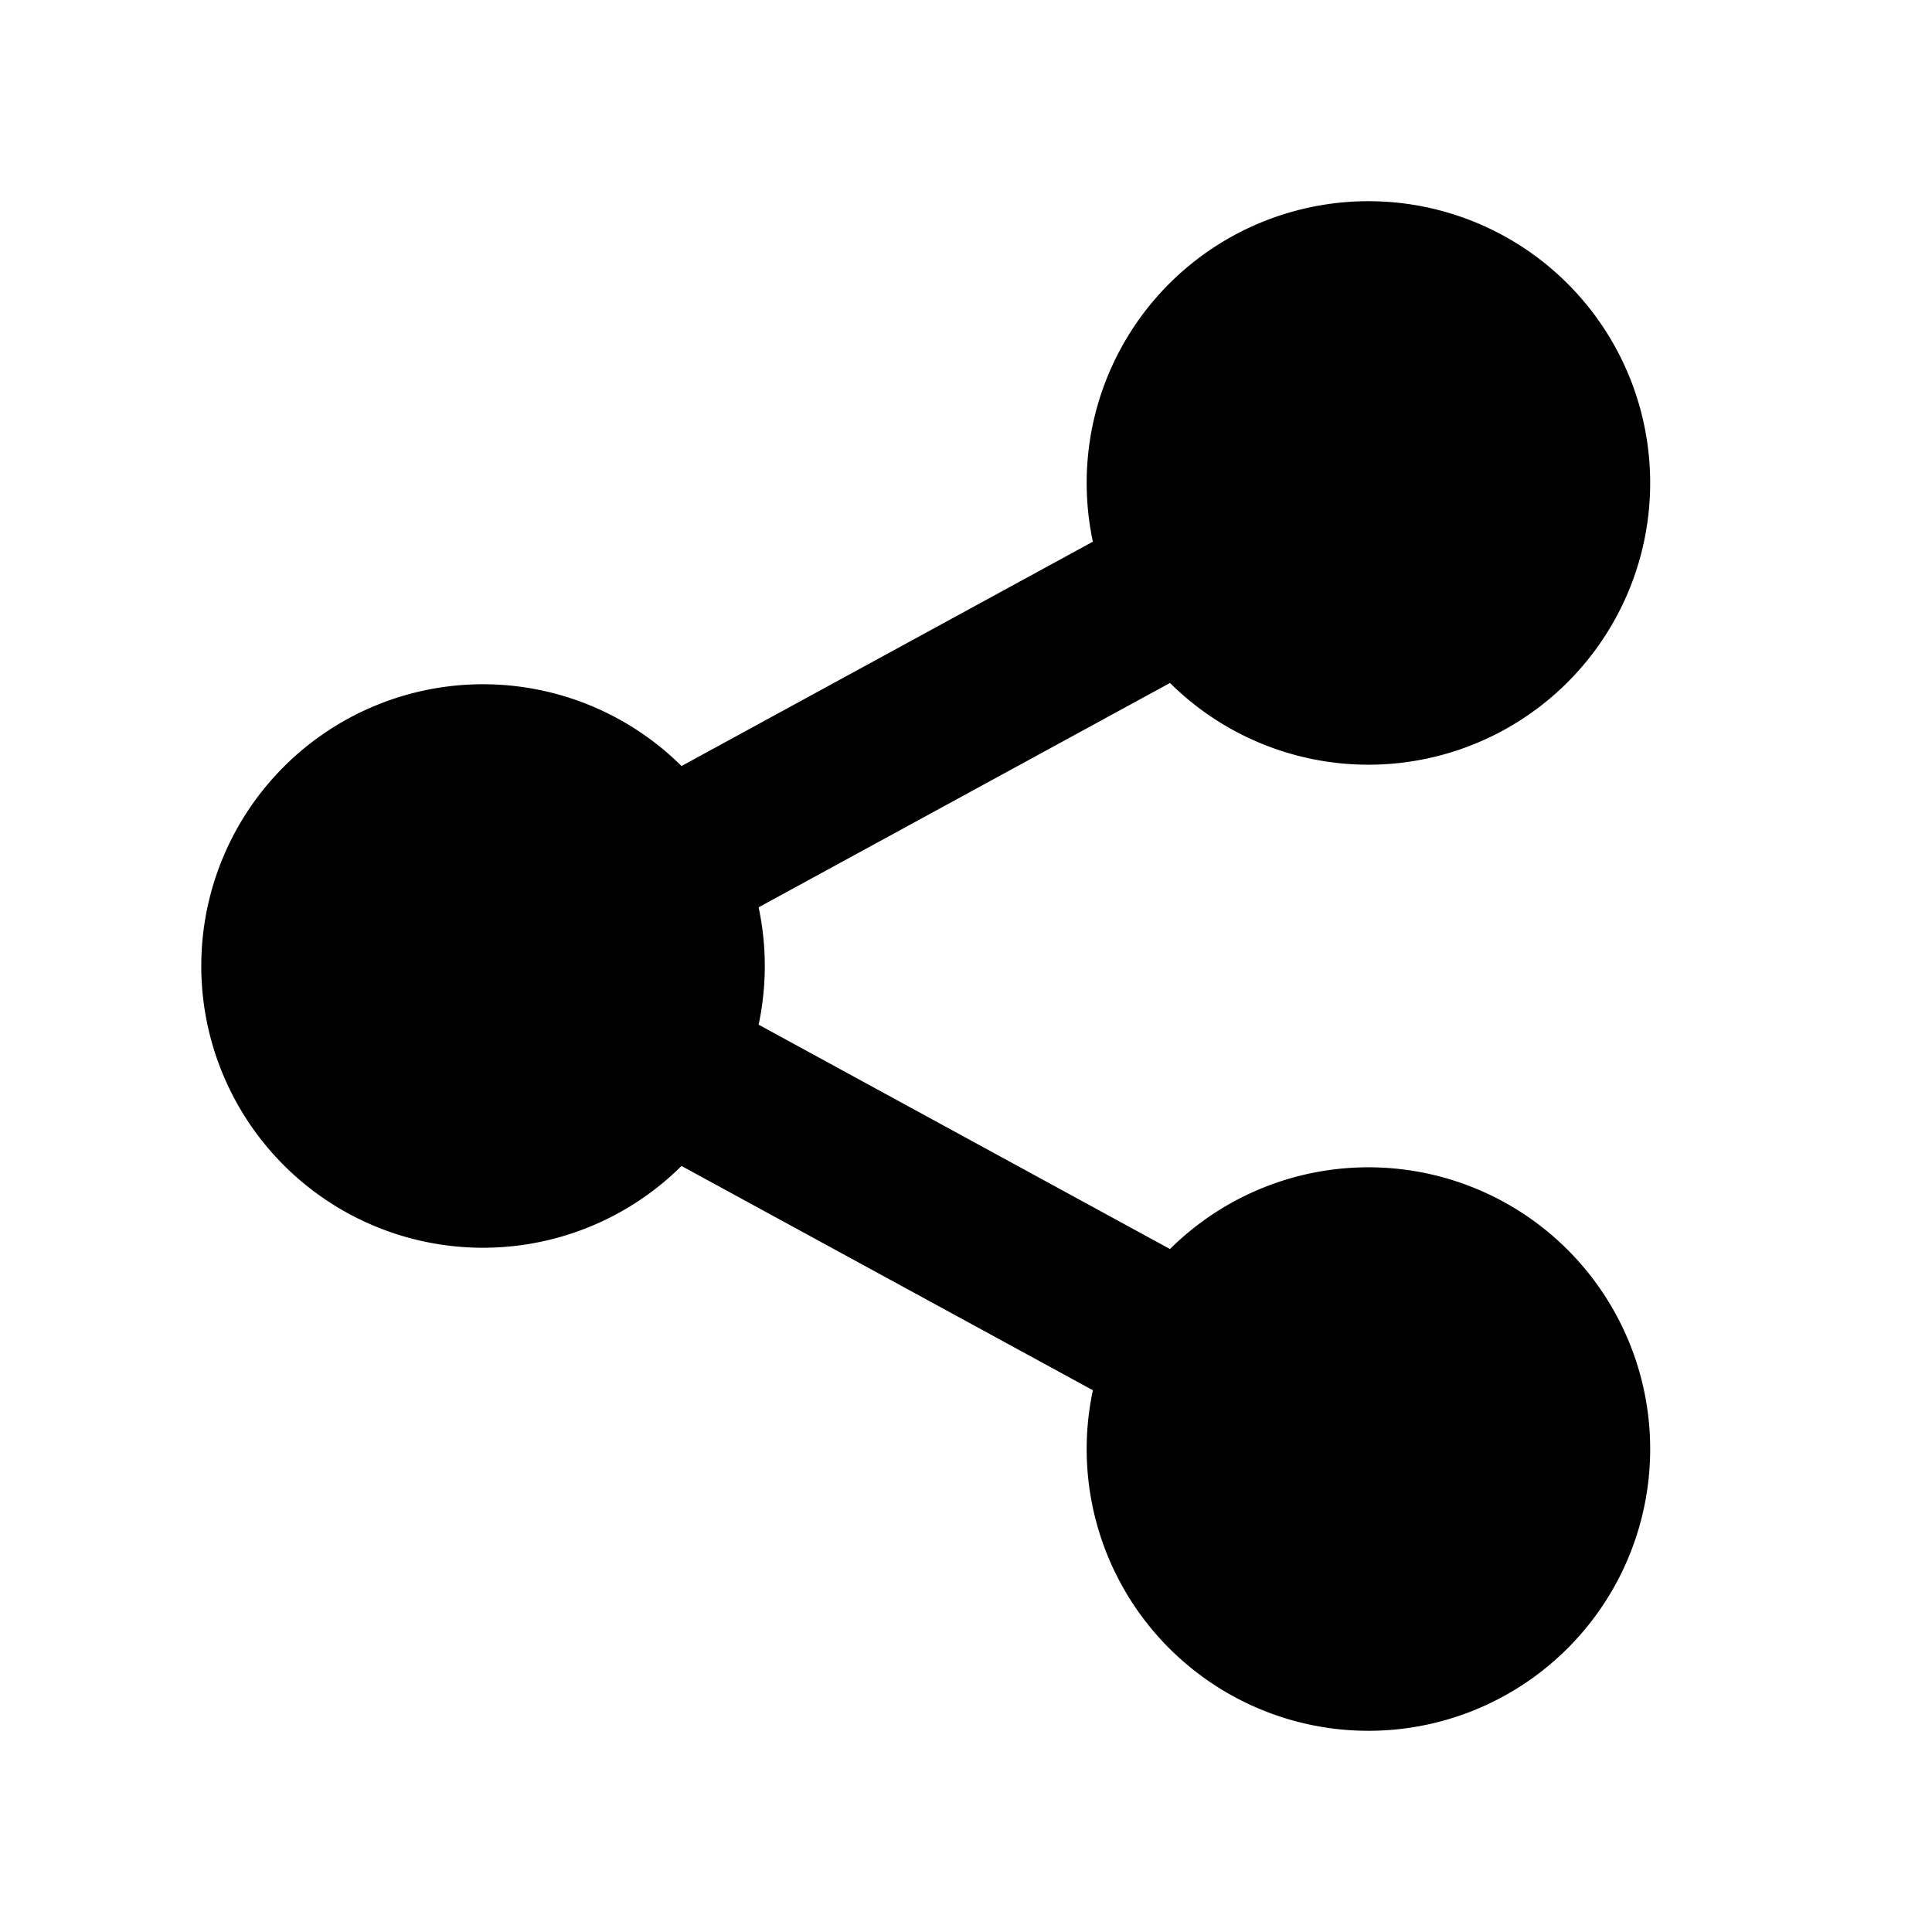 <svg xmlns="http://www.w3.org/2000/svg" aria-hidden="true" viewBox="0 0 24 24" fill="currentColor">
    <g clip-path="url(#share-fill_svg__a)">
        <path d="m13.576 17.27-5.11-2.786a3.5 3.5 0 1 1 0-4.968l5.11-2.787a3.5 3.5 0 1 1 .958 1.755l-5.11 2.787c.102.48.102.977 0 1.458l5.11 2.787a3.5 3.5 0 1 1-.958 1.755Z"/>
    </g>
    <defs>
        <clipPath id="share-fill_svg__a">
            <path d="M0 0h24v24H0z"/>
        </clipPath>
    </defs>
</svg>
